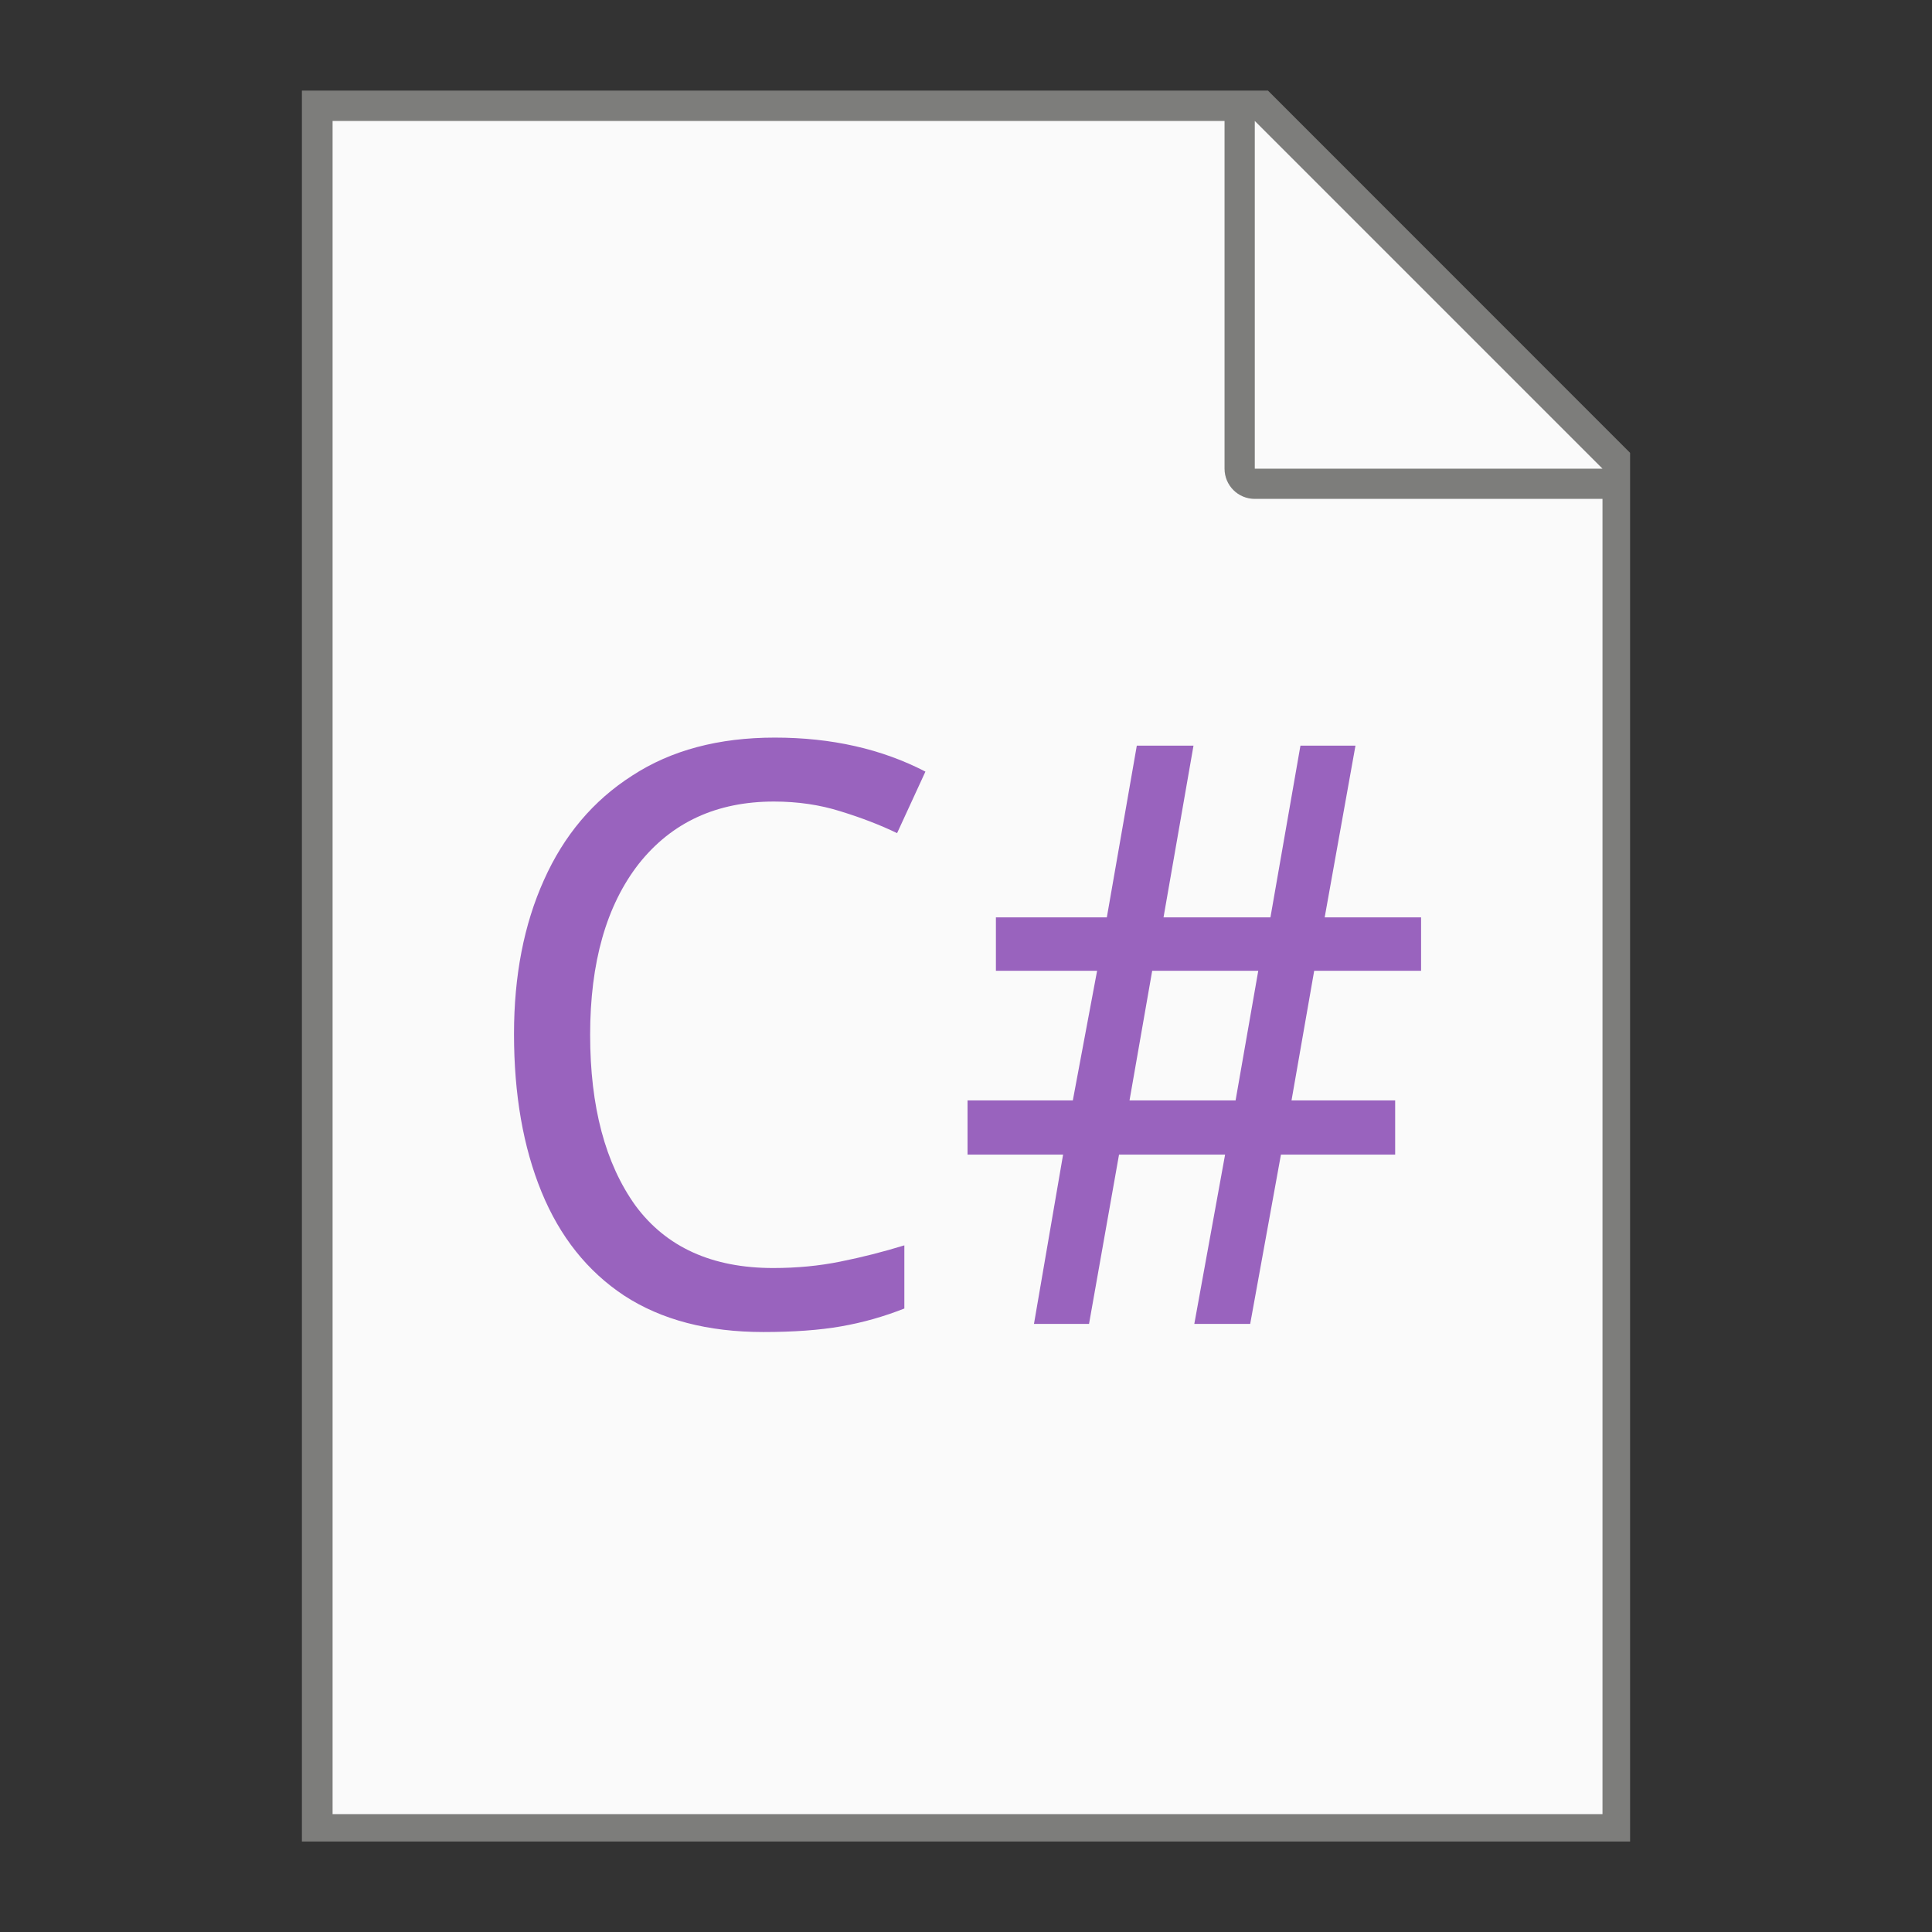 <?xml version="1.0" encoding="UTF-8" standalone="no"?>
<!-- Created with Inkscape (http://www.inkscape.org/) -->

<svg
   width="64"
   height="64"
   viewBox="0 0 16.933 16.933"
   version="1.1"
   id="svg5"
   inkscape:version="1.1.1 (3bf5ae0d25, 2021-09-20, custom)"
   sodipodi:docname="text-x-csharp.svg"
   xmlns:inkscape="http://www.inkscape.org/namespaces/inkscape"
   xmlns:sodipodi="http://sodipodi.sourceforge.net/DTD/sodipodi-0.dtd"
   xmlns="http://www.w3.org/2000/svg"
   xmlns:svg="http://www.w3.org/2000/svg">
  <rect x="0" y="0" width="16.933" height="16.933" fill="#333333" stroke="none"/>
  <sodipodi:namedview
     id="namedview7"
     pagecolor="#ffffff"
     bordercolor="#666666"
     borderopacity="1.0"
     inkscape:pageshadow="2"
     inkscape:pageopacity="0.0"
     inkscape:pagecheckerboard="0"
     inkscape:document-units="px"
     showgrid="false"
     units="px"
     height="64px"
     inkscape:zoom="12.078125"
     inkscape:cx="41.976714"
     inkscape:cy="32"
     inkscape:window-width="1920"
     inkscape:window-height="996"
     inkscape:window-x="0"
     inkscape:window-y="0"
     inkscape:window-maximized="1"
     inkscape:current-layer="svg5" />
  <defs
     id="defs2" />
  <path
     id="rect846"
     style="fill:#7d7d7b;stroke-width:0.529;stroke-linecap:round;stroke-linejoin:round"
     d="M 2.646,0.794 H 11.113 L 14.287,3.969 V 16.14 H 2.646 Z"
     sodipodi:nodetypes="cccccc" />
  <path
     id="rect1454"
     style="fill:#fafafa;stroke-width:2;stroke-linecap:round;stroke-linejoin:round"
     d="M 11 4 L 11 60 L 53 60 L 53 16.5 L 41.5 16.5 C 40.946 16.5 40.5 16.054 40.5 15.5 L 40.5 4 L 11 4 z M 41.5 4 L 41.5 15.5 L 53 15.5 L 41.5 4 z "
     transform="scale(0.265)" />
  <path
     id="path13808"
     style="font-size:7.087px;line-height:1.25;font-family:'Noto Sans Display';-inkscape-font-specification:'Noto Sans Display';stroke-width:0.67;fill:#9963be;fill-opacity:1"
     d="M 25.625 24.395 C 23.768 24.395 22.196 24.813 20.91 25.652 C 19.624 26.474 18.651 27.625 17.99 29.107 C 17.33 30.572 17 32.269 17 34.197 C 17 36.197 17.303 37.938 17.91 39.42 C 18.517 40.902 19.428 42.046 20.643 42.85 C 21.875 43.653 23.411 44.055 25.25 44.055 C 26.25 44.055 27.108 43.992 27.822 43.867 C 28.537 43.742 29.232 43.545 29.91 43.277 L 29.91 41.188 C 29.214 41.402 28.509 41.582 27.795 41.725 C 27.098 41.867 26.358 41.938 25.572 41.938 C 23.554 41.938 22.035 41.25 21.018 39.875 C 20.018 38.482 19.518 36.6 19.518 34.225 C 19.518 31.832 20.054 29.947 21.125 28.572 C 22.214 27.197 23.705 26.51 25.598 26.51 C 26.383 26.51 27.116 26.618 27.795 26.832 C 28.491 27.046 29.116 27.287 29.67 27.555 L 30.607 25.52 C 29.161 24.77 27.5 24.395 25.625 24.395 z M 37.598 24.662 L 36.607 30.34 L 32.938 30.34 L 32.938 32.107 L 36.285 32.107 L 35.482 36.395 L 32 36.395 L 32 38.188 L 35.16 38.188 L 34.197 43.787 L 36.018 43.787 L 37.01 38.188 L 40.518 38.188 L 39.5 43.787 L 41.348 43.787 L 42.365 38.188 L 46.143 38.188 L 46.143 36.395 L 42.715 36.395 L 43.465 32.107 L 47 32.107 L 47 30.34 L 43.812 30.34 L 44.83 24.662 L 43.01 24.662 L 42.018 30.34 L 38.482 30.34 L 39.473 24.662 L 37.598 24.662 z M 38.107 32.107 L 41.615 32.107 L 40.865 36.395 L 37.357 36.395 L 38.107 32.107 z "
     transform="scale(0.265)" />
</svg>
